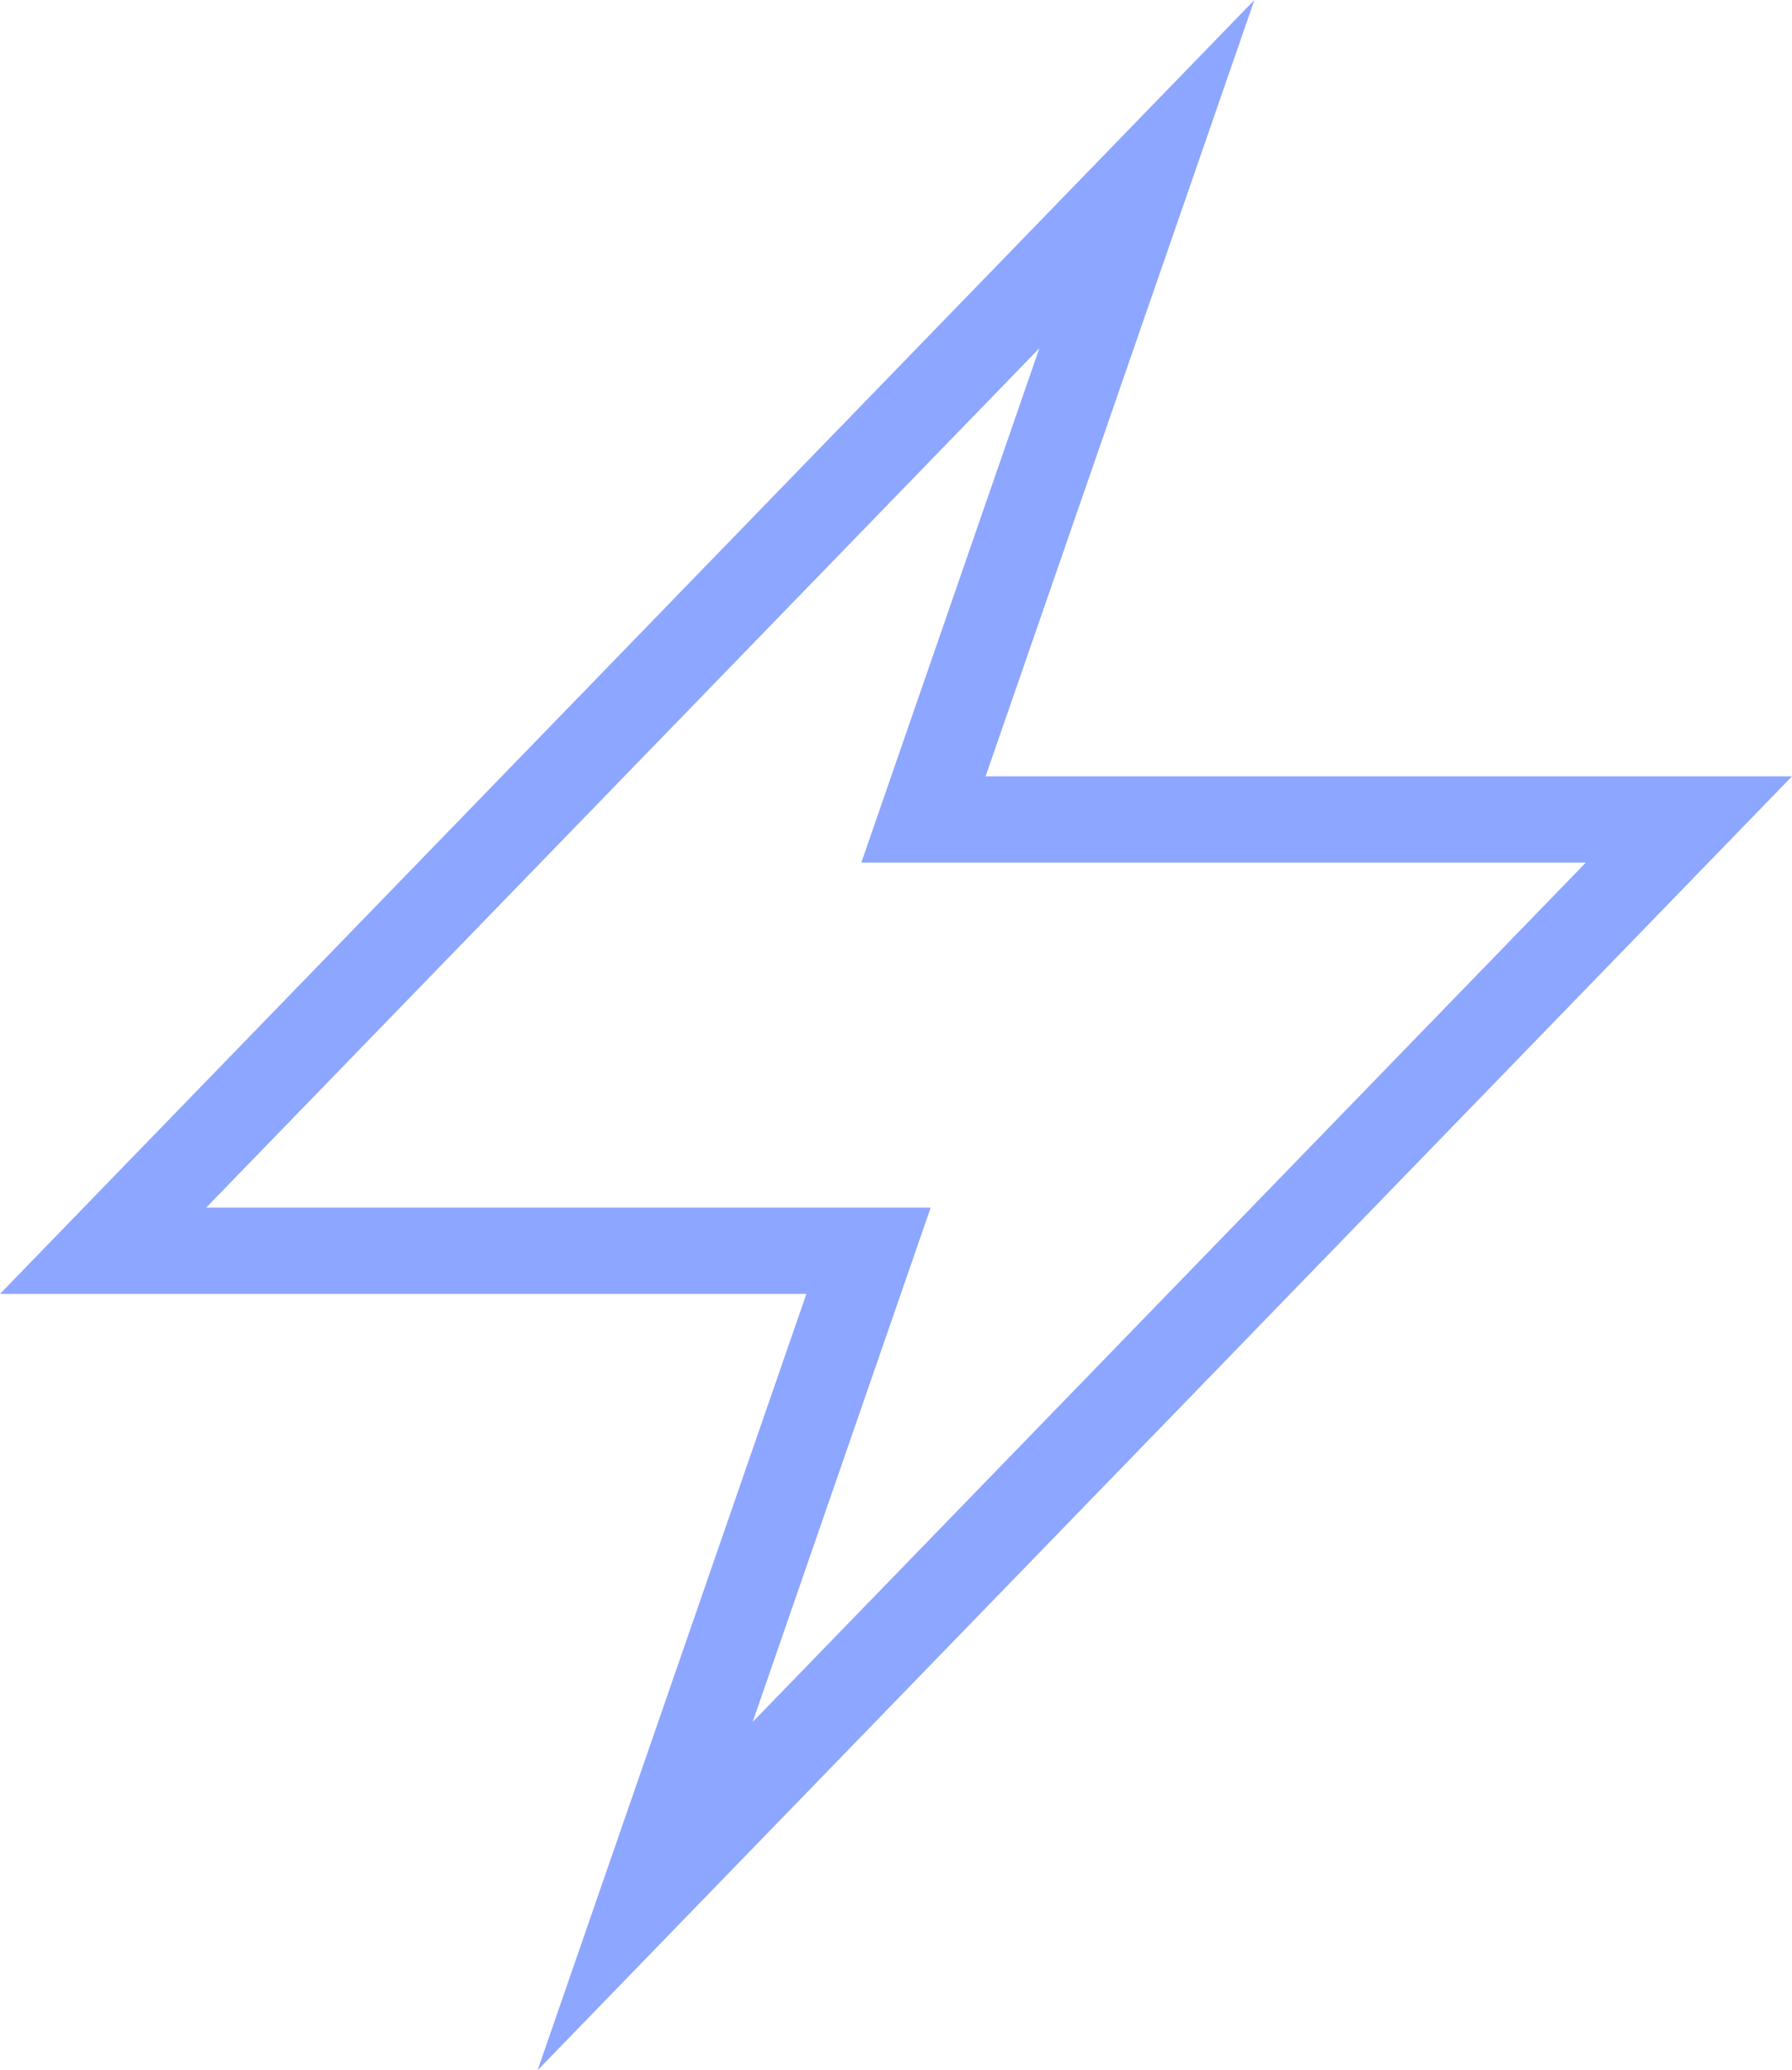 <svg width="71" height="82" viewBox="0 0 71 82" fill="none" xmlns="http://www.w3.org/2000/svg">
<path fill-rule="evenodd" clip-rule="evenodd" d="M39.05 30.75H71L21.3 82L31.95 51.25H0L49.7 0L39.05 30.75ZM8.169 47.833H36.874L29.82 68.207L62.831 34.167H34.126L41.18 13.793L8.169 47.833Z" fill="#8DA6FF"/>
</svg>

